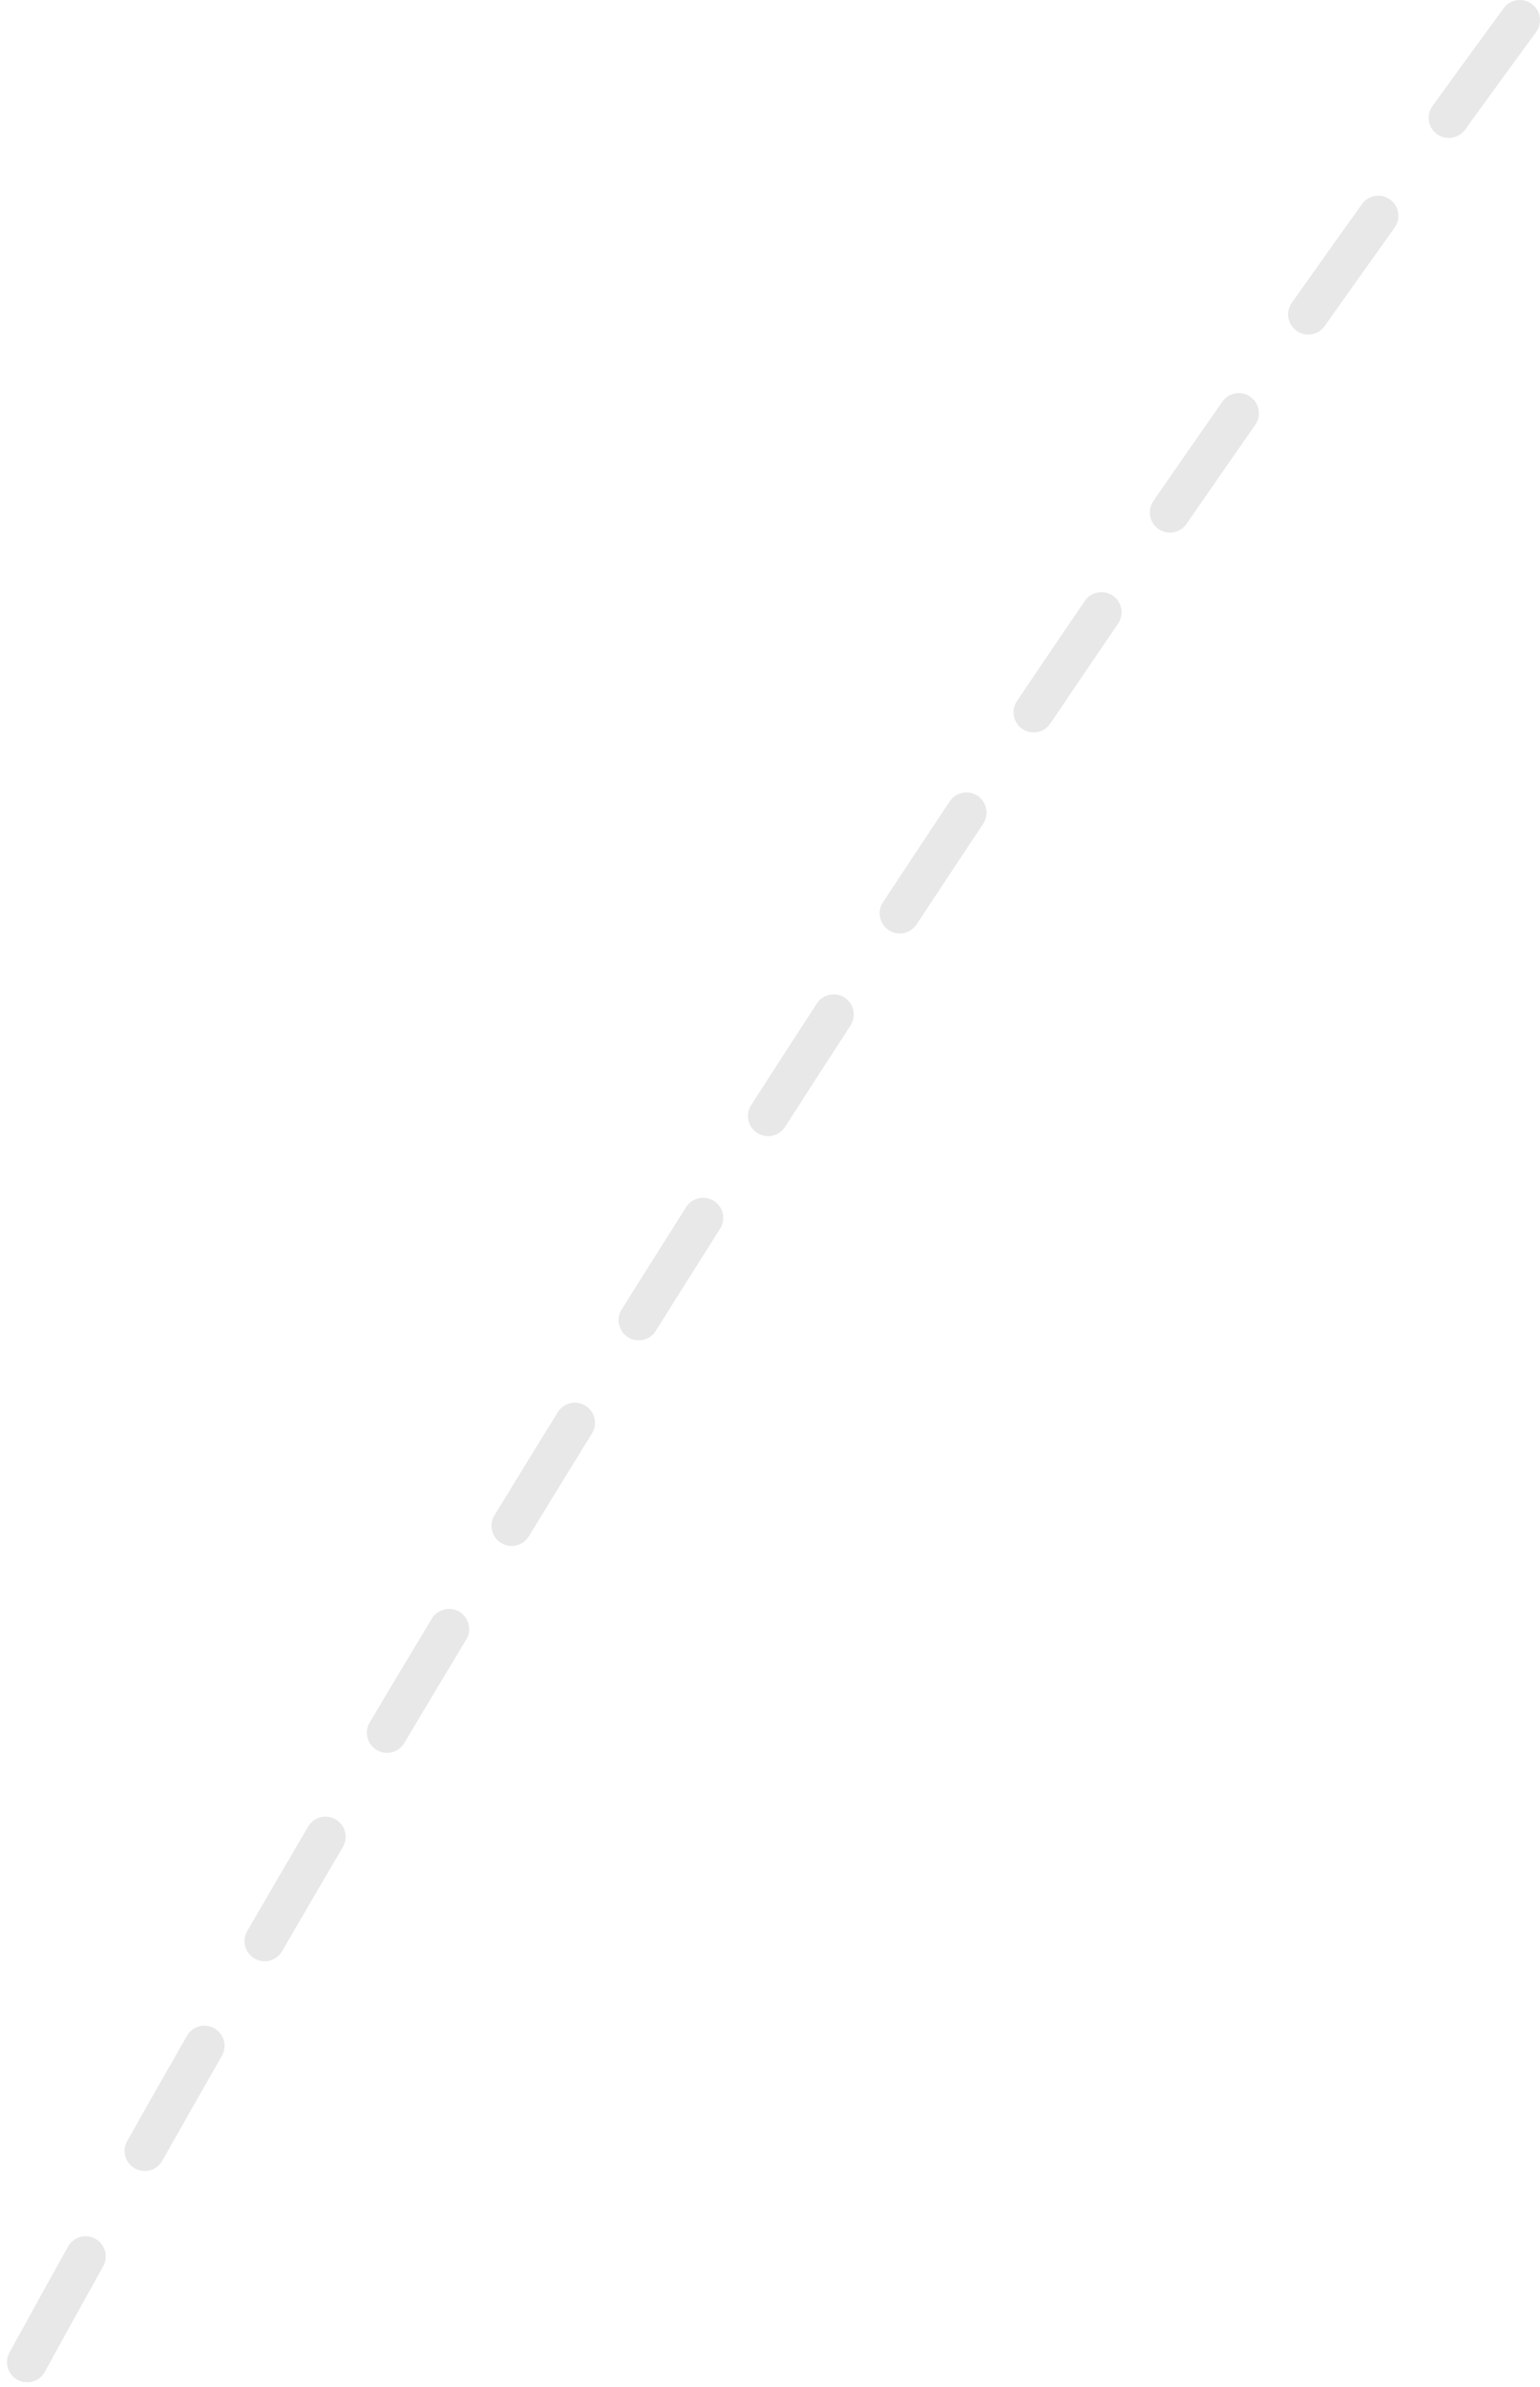 <?xml version="1.0" encoding="UTF-8"?>
<svg width="153px" height="237px" viewBox="0 0 153 237" version="1.1" xmlns="http://www.w3.org/2000/svg" xmlns:xlink="http://www.w3.org/1999/xlink">
    <!-- Generator: Sketch 47.1 (45422) - http://www.bohemiancoding.com/sketch -->
    <title>Path-1</title>
    <desc>Created with Sketch.</desc>
    <defs></defs>
    <g id="Page-1" stroke="none" stroke-width="1" fill="none" fill-rule="evenodd">
        <g id="1-1-home" transform="translate(-633, -584)" fill-rule="nonzero" fill="#E8E8E8">
            <path d="M782.386,584.819 C780.021,588.05 777.665,591.286 775.319,594.527 C774.672,595.422 774.872,596.672 775.767,597.32 C776.662,597.968 777.912,597.767 778.56,596.872 C780.901,593.637 783.252,590.407 785.614,587.181 C786.266,586.29 786.073,585.039 785.181,584.386 C784.29,583.734 783.039,583.927 782.386,584.819 Z M768.308,604.272 C765.976,607.532 763.654,610.796 761.342,614.066 C760.705,614.968 760.919,616.216 761.821,616.854 C762.723,617.491 763.971,617.277 764.609,616.375 C766.916,613.112 769.233,609.853 771.561,606.599 C772.204,605.701 771.996,604.452 771.098,603.809 C770.2,603.166 768.951,603.374 768.308,604.272 Z M754.436,623.891 C752.143,627.173 749.86,630.459 747.587,633.751 C746.96,634.66 747.188,635.905 748.097,636.533 C749.005,637.161 750.251,636.933 750.879,636.024 C753.147,632.738 755.426,629.458 757.715,626.183 C758.348,625.277 758.127,624.03 757.221,623.398 C756.316,622.765 755.069,622.986 754.436,623.891 Z M740.778,643.67 C738.52,646.979 736.272,650.293 734.035,653.611 C733.418,654.527 733.66,655.77 734.575,656.388 C735.491,657.005 736.734,656.763 737.352,655.848 C739.585,652.535 741.828,649.228 744.082,645.925 C744.705,645.013 744.47,643.768 743.557,643.146 C742.645,642.523 741.4,642.758 740.778,643.67 Z M727.354,663.581 C725.134,666.914 722.924,670.252 720.724,673.594 C720.117,674.517 720.373,675.757 721.296,676.365 C722.218,676.972 723.459,676.716 724.066,675.793 C726.261,672.457 728.467,669.125 730.683,665.798 C731.296,664.879 731.047,663.637 730.128,663.025 C729.208,662.412 727.967,662.661 727.354,663.581 Z M714.147,683.651 C711.964,687.01 709.791,690.373 707.629,693.741 C707.032,694.67 707.302,695.908 708.231,696.504 C709.161,697.101 710.398,696.831 710.995,695.902 C713.153,692.54 715.322,689.183 717.5,685.831 C718.102,684.905 717.84,683.667 716.914,683.065 C715.987,682.463 714.749,682.725 714.147,683.651 Z M701.166,703.869 C699.021,707.252 696.886,710.641 694.761,714.034 C694.175,714.97 694.459,716.204 695.395,716.79 C696.331,717.376 697.565,717.093 698.151,716.157 C700.272,712.77 702.403,709.388 704.544,706.011 C705.136,705.078 704.859,703.843 703.926,703.251 C702.993,702.66 701.758,702.936 701.166,703.869 Z M688.414,724.234 C686.307,727.641 684.211,731.053 682.124,734.47 C681.549,735.413 681.847,736.644 682.789,737.22 C683.732,737.795 684.963,737.498 685.538,736.555 C687.621,733.144 689.713,729.738 691.816,726.338 C692.397,725.398 692.106,724.166 691.167,723.585 C690.227,723.004 688.995,723.295 688.414,724.234 Z M675.9,744.732 C673.833,748.161 671.776,751.596 669.729,755.035 C669.165,755.984 669.476,757.212 670.426,757.776 C671.375,758.341 672.602,758.03 673.167,757.08 C675.21,753.648 677.262,750.22 679.326,746.797 C679.896,745.851 679.591,744.621 678.645,744.051 C677.699,743.481 676.47,743.786 675.9,744.732 Z M663.616,765.377 C661.588,768.831 659.57,772.289 657.563,775.752 C657.009,776.707 657.335,777.931 658.29,778.485 C659.246,779.039 660.47,778.713 661.023,777.757 C663.027,774.301 665.041,770.85 667.065,767.403 C667.624,766.451 667.306,765.225 666.353,764.666 C665.401,764.106 664.175,764.425 663.616,765.377 Z M651.571,786.157 C649.583,789.632 647.605,793.113 645.638,796.599 C645.095,797.561 645.435,798.781 646.396,799.324 C647.358,799.867 648.578,799.527 649.121,798.565 C651.085,795.086 653.059,791.612 655.043,788.143 C655.592,787.184 655.259,785.962 654.3,785.414 C653.342,784.865 652.12,785.198 651.571,786.157 Z M639.759,807.085 C637.811,810.583 635.873,814.087 633.945,817.595 C633.413,818.563 633.767,819.779 634.735,820.311 C635.703,820.843 636.919,820.489 637.451,819.521 C639.375,816.02 641.309,812.523 643.253,809.031 C643.791,808.066 643.444,806.848 642.479,806.31 C641.514,805.773 640.296,806.12 639.759,807.085 Z" id="Path-1"></path>
        </g>
    </g>
</svg>